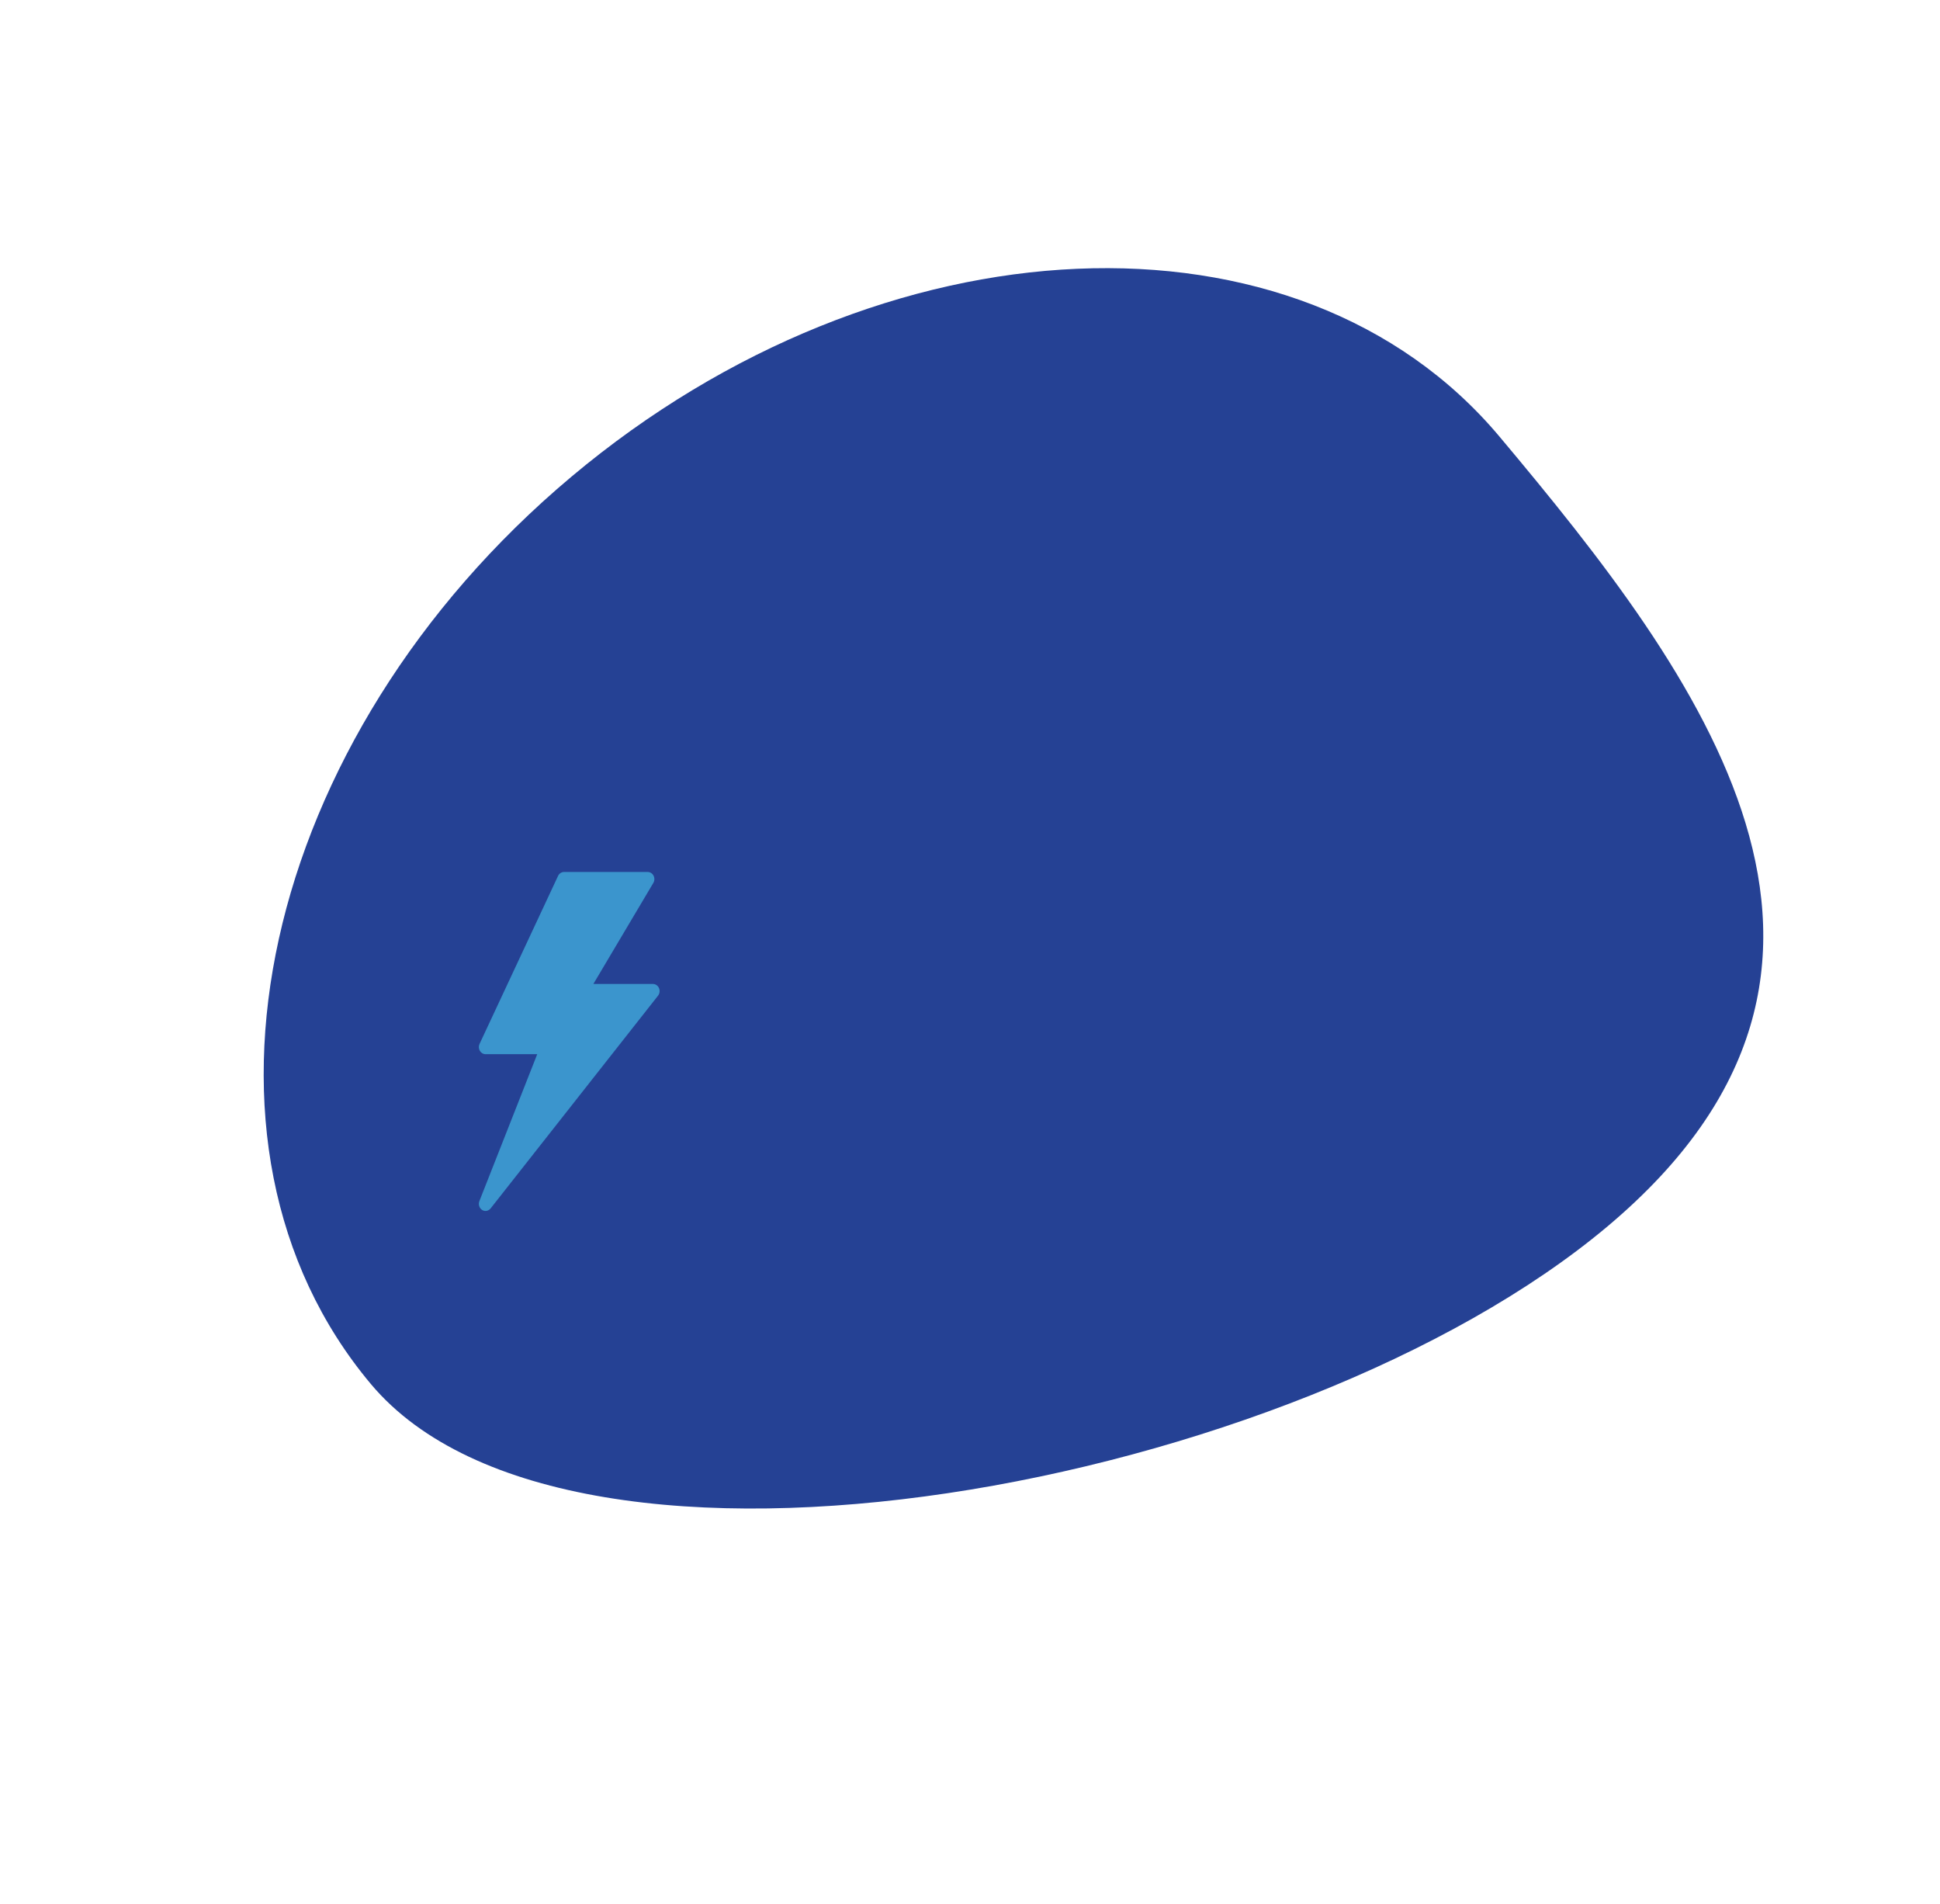 <?xml version="1.0" encoding="UTF-8"?>
<svg width="158px" height="155px" viewBox="0 0 158 155" version="1.1" xmlns="http://www.w3.org/2000/svg" xmlns:xlink="http://www.w3.org/1999/xlink">
    <title>tag-8meals-DESKTOP</title>
    <g id="Page-1" stroke="none" stroke-width="1" fill="none" fill-rule="evenodd">
        <g id="tag-8meals-DESKTOP">
            <path d="M104.373,128 C137.51,128 139,98.546 139,73.091 C139,47.635 112.137,27 79,27 C45.863,27 19,47.635 19,73.091 C19,98.546 71.236,128 104.373,128 Z" id="Oval" fill="#254194" transform="translate(79, 77.5) rotate(-40) translate(-79, -77.5) "></path>
            <g id="Group-8" transform="translate(39, 71)" fill="#3B95CD" fill-rule="nonzero">
                <g id="Group-3">
                    <path d="M14.669,9.453 C14.581,9.249 14.389,9.118 14.179,9.118 L9.325,9.118 L14.21,0.89 C14.316,0.712 14.322,0.486 14.227,0.3 C14.132,0.115 13.95,2.78532752e-12 13.752,2.78532752e-12 L6.934,2.78532752e-12 C6.729,2.78532752e-12 6.541,0.124 6.45,0.32 L0.057,13.997 C-0.027,14.177 -0.018,14.39 0.081,14.561 C0.18,14.731 0.354,14.835 0.542,14.835 L4.754,14.835 L0.043,26.796 C-0.061,27.06 0.031,27.365 0.259,27.515 C0.347,27.572 0.445,27.6 0.541,27.6 C0.696,27.6 0.85,27.529 0.956,27.394 L14.593,10.07 C14.728,9.898 14.758,9.657 14.669,9.453 Z" id="Shape"></path>
                </g>
            </g>
        </g>
    </g>
</svg>